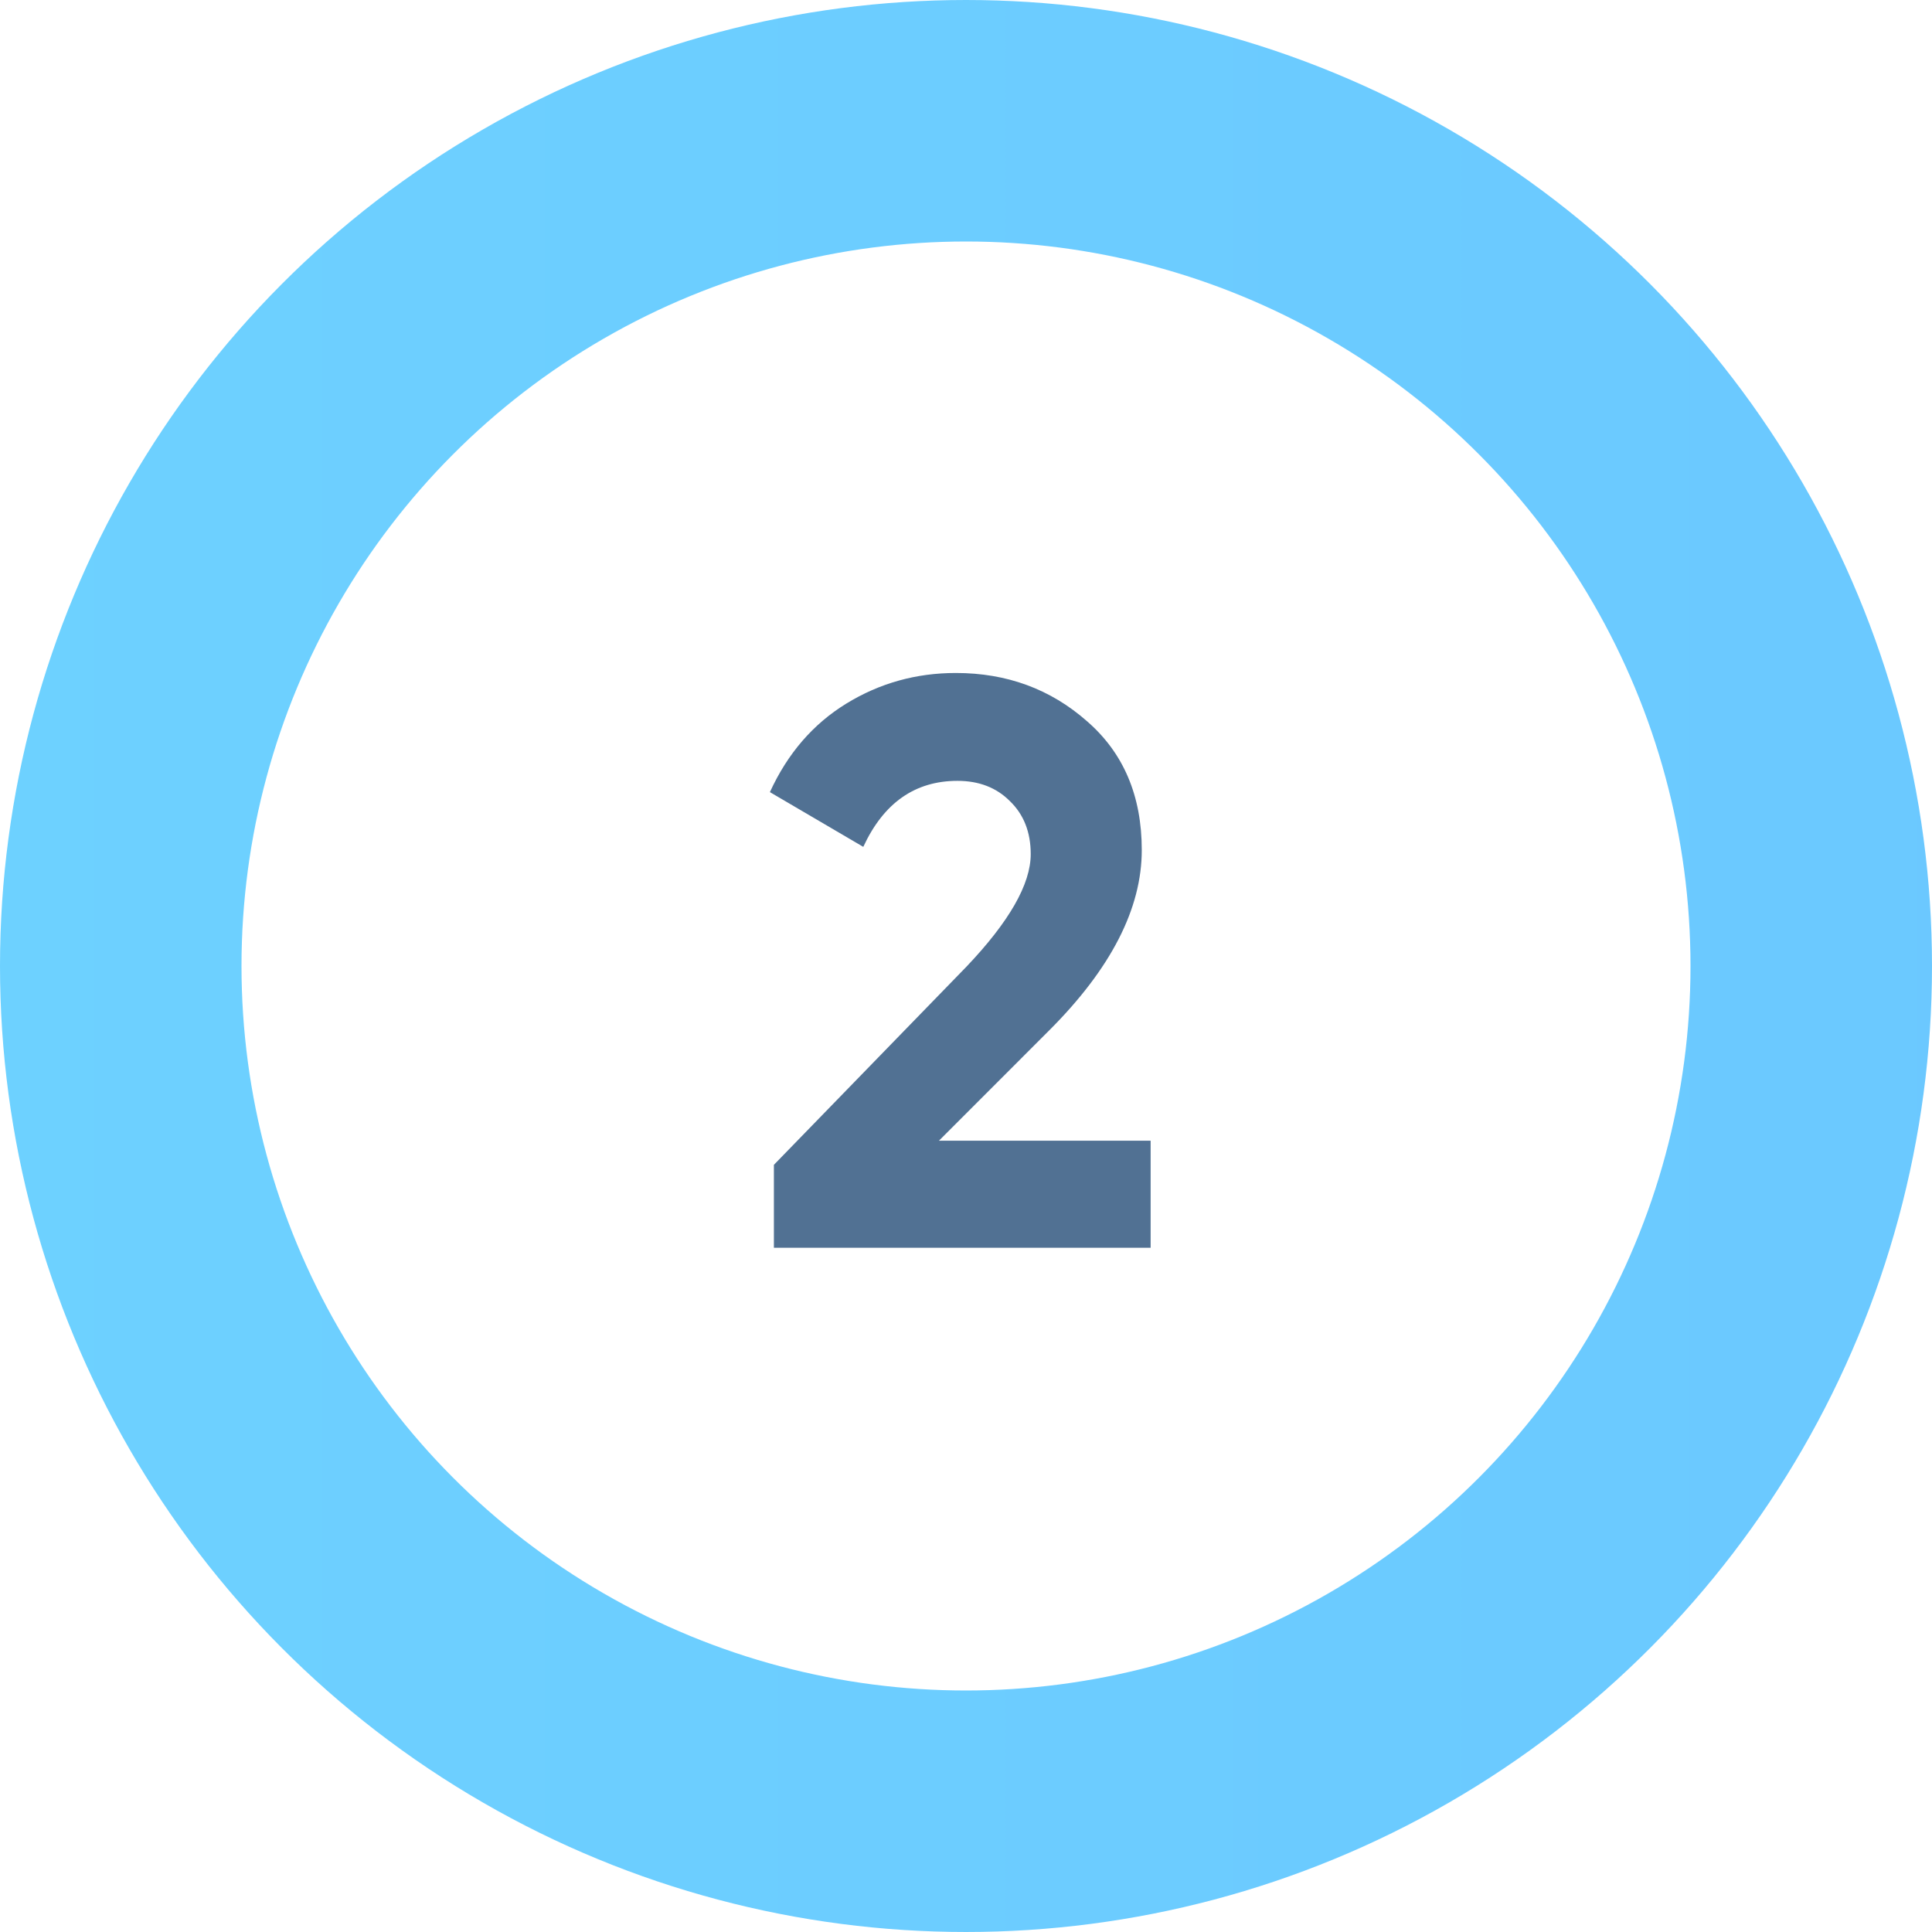 <svg width="48" height="48" viewBox="0 0 48 48" fill="none" xmlns="http://www.w3.org/2000/svg">
<circle cx="24" cy="24" r="21" stroke="url(#paint0_linear_558_5420)" stroke-width="6"/>
<path d="M19.227 31V28.94L24.008 24.02C25.074 22.9 25.608 21.967 25.608 21.22C25.608 20.673 25.434 20.233 25.087 19.9C24.754 19.567 24.321 19.4 23.788 19.4C22.734 19.4 21.954 19.947 21.448 21.04L19.128 19.68C19.567 18.72 20.201 17.987 21.027 17.48C21.854 16.973 22.761 16.72 23.747 16.72C25.014 16.72 26.101 17.12 27.008 17.92C27.914 18.707 28.367 19.773 28.367 21.12C28.367 22.573 27.601 24.067 26.067 25.6L23.328 28.34H28.587V31H19.227Z" fill="#517193"/>
<defs>
<linearGradient id="paint0_linear_558_5420" x1="-119.368" y1="23.851" x2="288.211" y2="23.851" gradientUnits="userSpaceOnUse">
<stop stop-color="#74E6FF"/>
<stop offset="1" stop-color="#5D9EFF"/>
</linearGradient>
</defs>
</svg>
